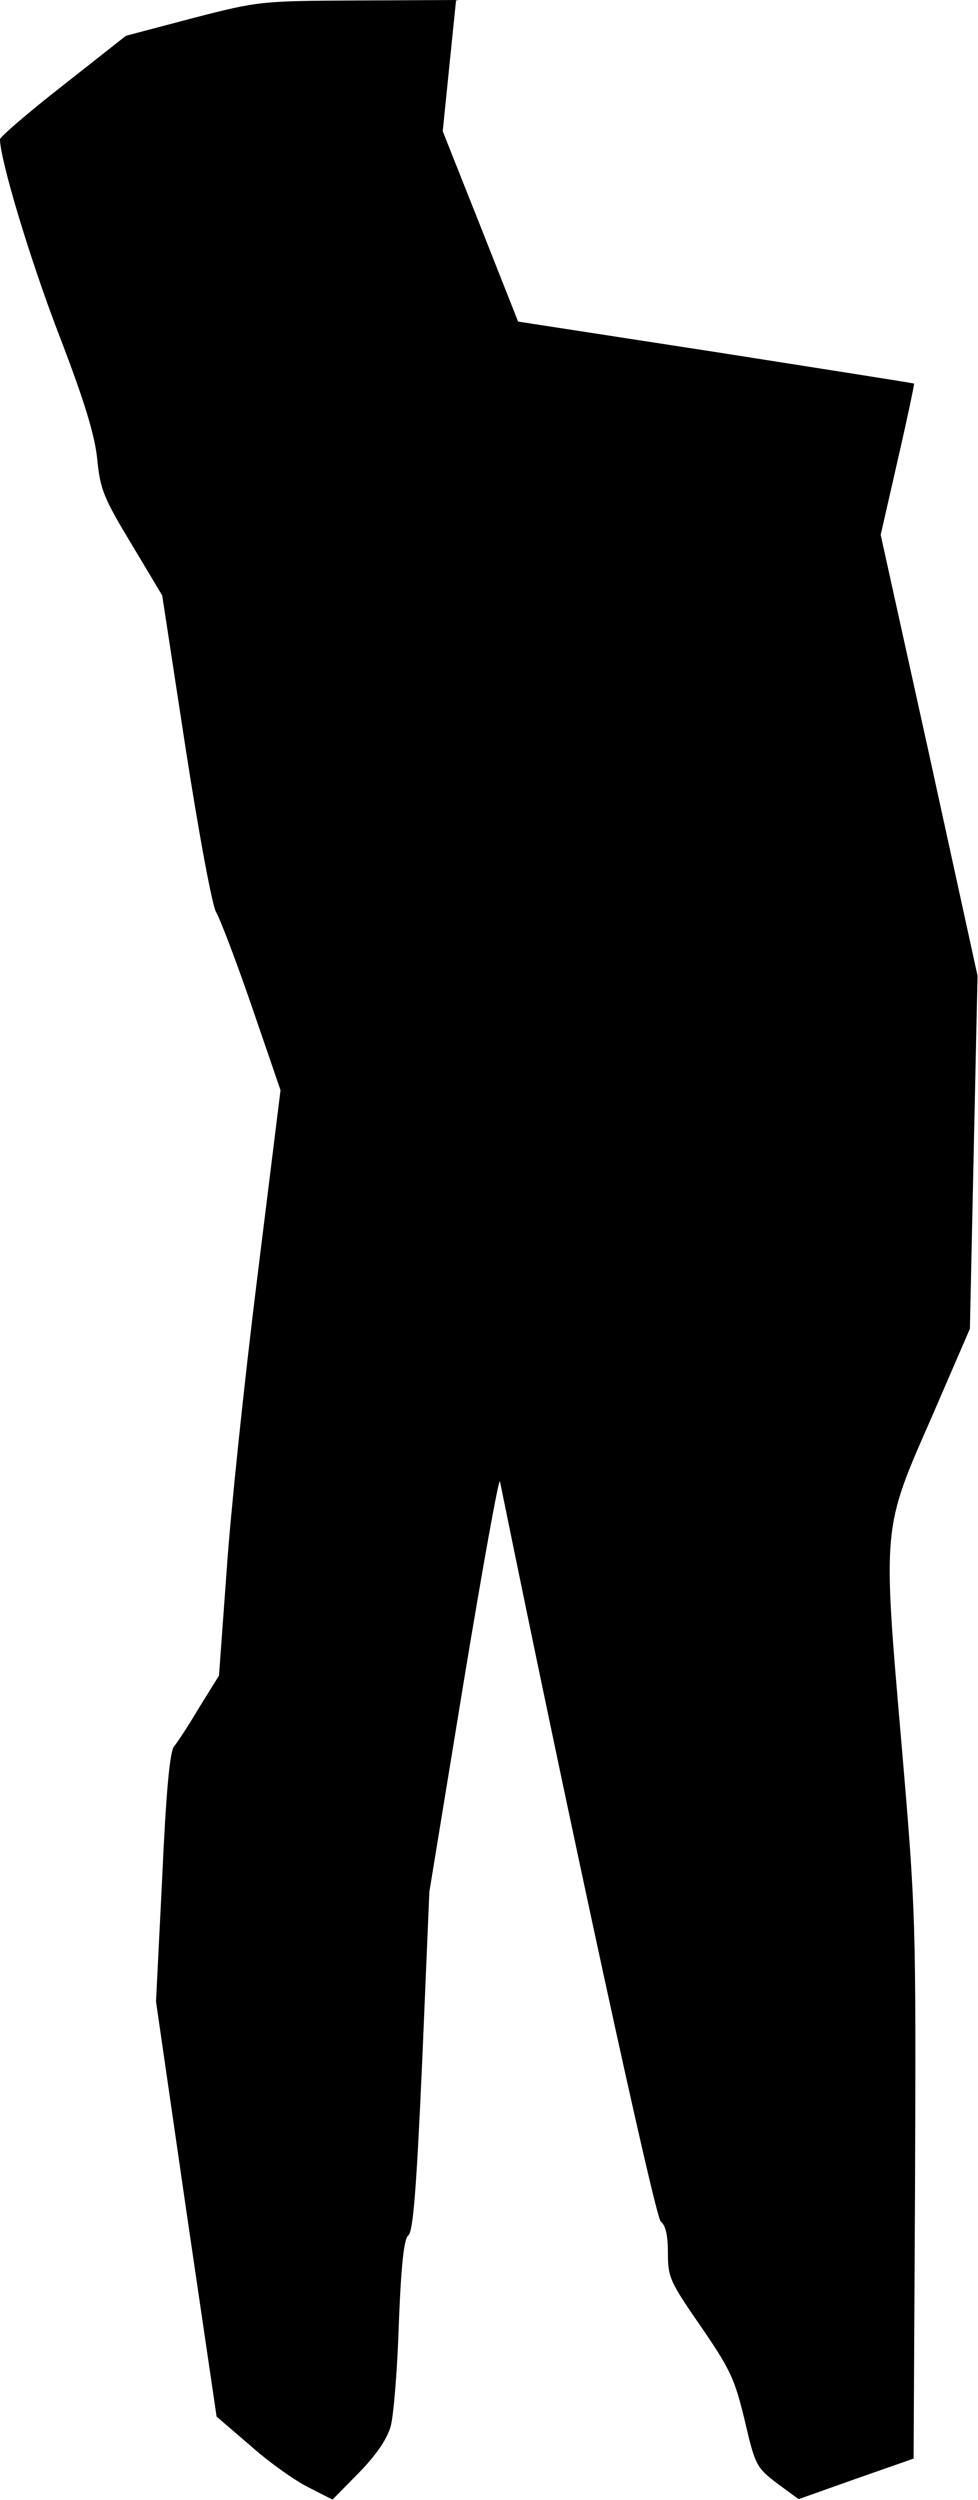 <?xml version="1.0" standalone="no"?>
<!DOCTYPE svg PUBLIC "-//W3C//DTD SVG 20010904//EN"
 "http://www.w3.org/TR/2001/REC-SVG-20010904/DTD/svg10.dtd">
<svg version="1.0" xmlns="http://www.w3.org/2000/svg"
 width="205pt" height="524pt" viewBox="0 0 205 524"
 preserveAspectRatio="xMidYMid meet">
<g transform="translate(0,524) scale(0.1,-0.1)"
fill="#000000" stroke="none">
<path fill="#000000" stroke="none" d="M404 5202 l-140 -37 -132 -104 c-73
-57 -132 -108 -132 -113 0 -42 62 -249 123 -408 55 -143 76 -213 81 -264 6
-62 14 -81 72 -177 l64 -107 49 -320 c28 -181 56 -331 64 -344 8 -13 42 -102
75 -198 l60 -175 -49 -395 c-27 -217 -56 -493 -64 -613 l-16 -219 -41 -66
c-22 -37 -46 -74 -53 -82 -9 -10 -17 -96 -25 -275 l-13 -260 63 -435 64 -435
71 -61 c38 -34 93 -73 121 -87 l51 -26 56 57 c36 37 59 71 66 97 6 22 14 118
17 215 5 127 11 178 20 185 10 8 17 97 29 365 l15 355 72 440 c40 242 74 431
76 420 144 -708 325 -1542 337 -1551 10 -8 15 -28 15 -66 0 -51 4 -60 69 -154
61 -89 71 -109 92 -197 22 -95 25 -99 68 -132 l45 -33 121 43 120 42 3 569 c2
561 2 574 -28 925 -40 464 -41 452 63 689 l80 185 8 370 8 370 -101 462 -102
462 36 158 c20 87 35 159 34 159 0 1 -187 30 -415 66 l-415 64 -79 200 -79
199 14 138 14 137 -206 -1 c-202 -1 -207 -1 -346 -37z"/>
</g>
</svg>
